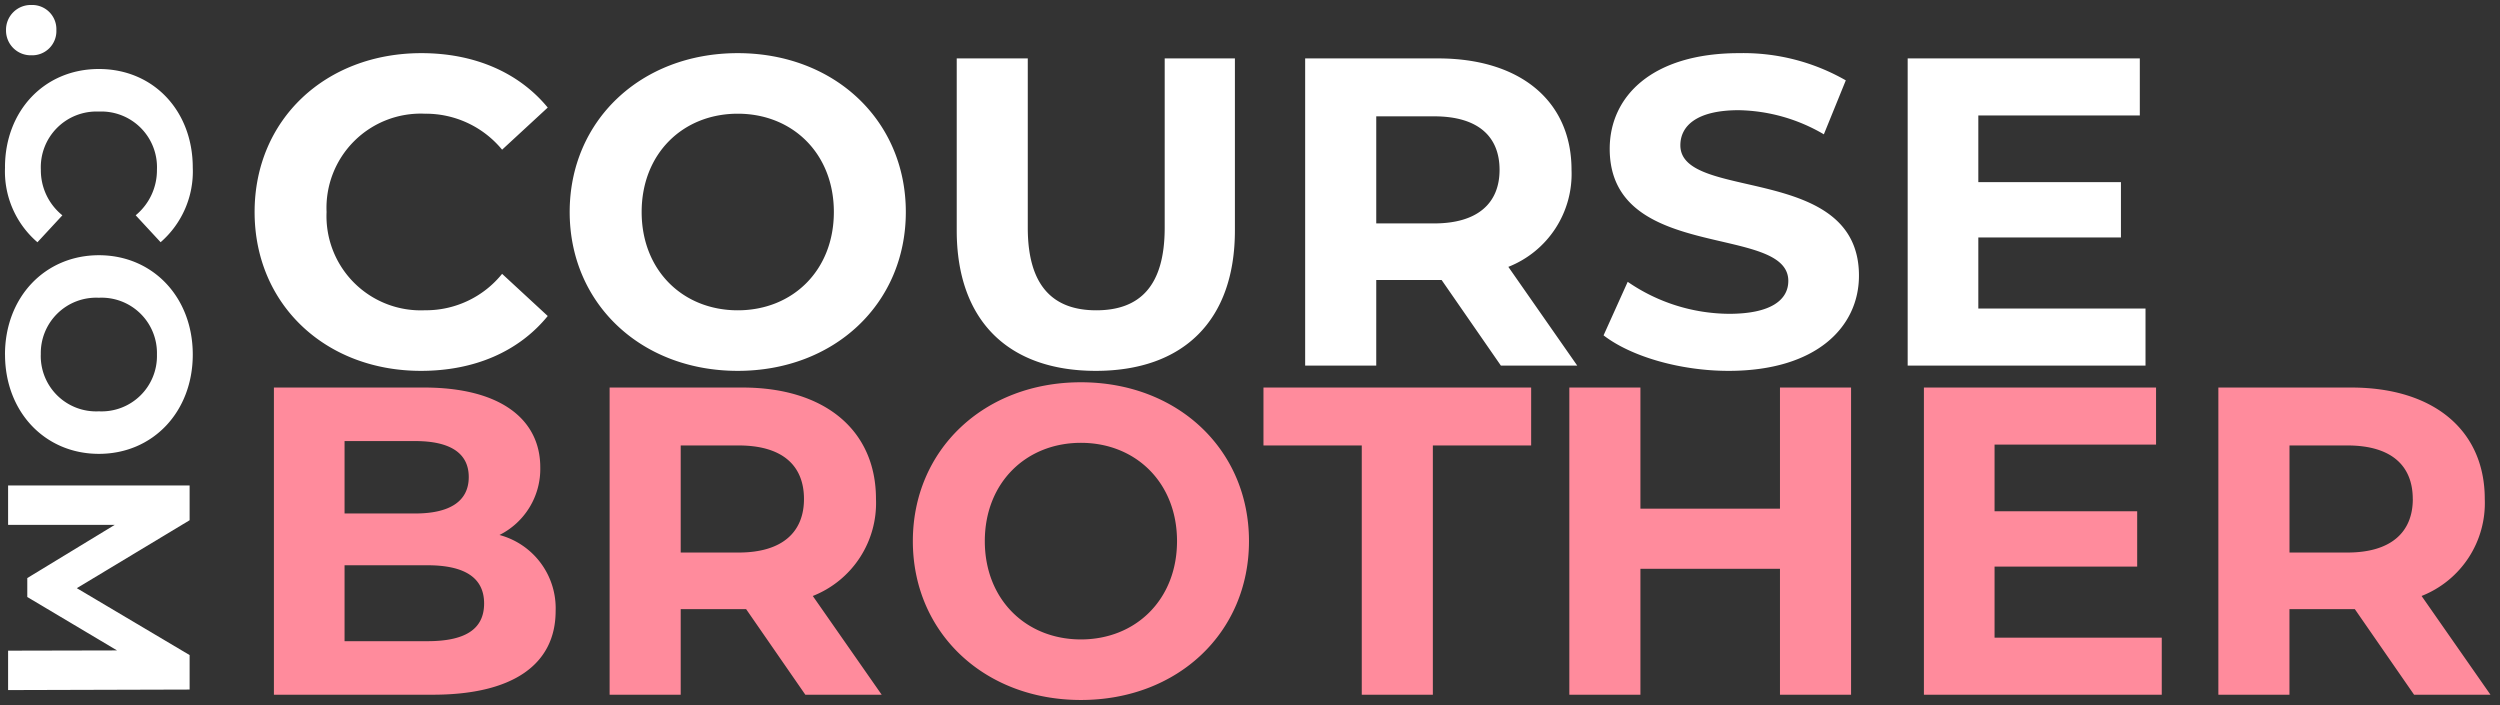 <svg xmlns="http://www.w3.org/2000/svg" viewBox="-3568.812 -178.657 250.667 70.685"><rect x="-3568.812" y="-178.657" width="250.667" height="70.685" fill="#333333" stroke="none"/><defs><style>.a{fill:#fff;}.a,.b{stroke:rgba(0,0,0,0);}.b{fill:#ff8b9c;}</style></defs><path class="a" d="M18.392,43.528c5.368,0,9.812-1.936,12.716-5.5L26.532,33.8a9.815,9.815,0,0,1-7.744,3.652A9.449,9.449,0,0,1,8.932,27.6a9.449,9.449,0,0,1,9.856-9.856,9.909,9.909,0,0,1,7.744,3.608l4.576-4.224c-2.9-3.52-7.348-5.456-12.672-5.456-9.592,0-16.72,6.644-16.72,15.928S8.844,43.528,18.392,43.528Zm31.768,0c9.68,0,16.852-6.732,16.852-15.928S59.84,11.672,50.16,11.672c-9.724,0-16.852,6.776-16.852,15.928S40.436,43.528,50.16,43.528Zm0-6.072c-5.5,0-9.636-4-9.636-9.856s4.136-9.856,9.636-9.856,9.636,4,9.636,9.856S55.66,37.456,50.16,37.456Zm35.9,6.072c8.756,0,13.948-5.016,13.948-14.08V12.2h-7.04V29.184c0,5.852-2.508,8.272-6.864,8.272-4.312,0-6.864-2.42-6.864-8.272V12.2H72.116V29.448C72.116,38.512,77.308,43.528,86.064,43.528ZM134.332,43l-6.908-9.9a10.013,10.013,0,0,0,6.336-9.724c0-6.908-5.148-11.176-13.376-11.176H107.052V43h7.128V34.42h6.556l5.94,8.58Zm-7.788-19.624c0,3.344-2.2,5.368-6.556,5.368H114.18V18.008h5.808C124.344,18.008,126.544,19.988,126.544,23.376Zm22.968,20.152c8.8,0,13.068-4.4,13.068-9.548,0-11.308-17.908-7.392-17.908-13.068,0-1.936,1.628-3.52,5.852-3.52a17.4,17.4,0,0,1,8.536,2.42l2.2-5.412a20.661,20.661,0,0,0-10.692-2.728c-8.756,0-12.98,4.356-12.98,9.592,0,11.44,17.908,7.48,17.908,13.244,0,1.892-1.716,3.3-5.94,3.3A18.117,18.117,0,0,1,139.392,34.6l-2.42,5.368C139.7,42.076,144.628,43.528,149.512,43.528Zm25.036-6.248V30.152h14.3V24.608h-14.3V17.92H190.74V12.2H167.464V43h23.848V37.28Z" transform="translate(-3545 -185)"/><path class="b" d="M26.268,26.984a7.4,7.4,0,0,0,4.092-6.776c0-4.8-3.96-8.008-11.66-8.008H3.652V43H19.58c8.1,0,12.32-3.08,12.32-8.4A7.606,7.606,0,0,0,26.268,26.984ZM17.82,17.568c3.476,0,5.368,1.188,5.368,3.608S21.3,24.828,17.82,24.828H10.736v-7.26Zm1.232,20.064H10.736V30.02h8.316c3.7,0,5.676,1.232,5.676,3.828C24.728,36.488,22.748,37.632,19.052,37.632ZM64.592,43l-6.908-9.9a10.013,10.013,0,0,0,6.336-9.724c0-6.908-5.148-11.176-13.376-11.176H37.312V43H44.44V34.42H51L56.936,43ZM56.8,23.376c0,3.344-2.2,5.368-6.556,5.368H44.44V18.008h5.808C54.6,18.008,56.8,19.988,56.8,23.376ZM84.568,43.528c9.68,0,16.852-6.732,16.852-15.928S94.248,11.672,84.568,11.672c-9.724,0-16.852,6.776-16.852,15.928S74.844,43.528,84.568,43.528Zm0-6.072c-5.5,0-9.636-4-9.636-9.856s4.136-9.856,9.636-9.856,9.636,4,9.636,9.856S90.068,37.456,84.568,37.456ZM112.728,43h7.128V18.008h9.856V12.2h-26.84v5.808h9.856ZM154.66,12.2V24.344H140.668V12.2H133.54V43h7.128V30.372H154.66V43h7.128V12.2Zm21.516,25.08V30.152h14.3V24.608h-14.3V17.92h16.192V12.2H169.092V43H192.94V37.28ZM225.9,43l-6.908-9.9a10.013,10.013,0,0,0,6.336-9.724c0-6.908-5.148-11.176-13.376-11.176H198.616V43h7.128V34.42H212.3L218.24,43Zm-7.788-19.624c0,3.344-2.2,5.368-6.556,5.368h-5.808V18.008h5.808C215.908,18.008,218.108,19.988,218.108,23.376Z" transform="translate(-3545 -152)"/><path class="a" d="M3.406.208A2.482,2.482,0,0,0,5.928-2.34a2.424,2.424,0,0,0-2.522-2.5A2.424,2.424,0,0,0,.884-2.34,2.482,2.482,0,0,0,3.406.208Zm13.754.1a9.351,9.351,0,0,0,7.514-3.25l-2.7-2.5a5.8,5.8,0,0,1-4.576,2.158A5.583,5.583,0,0,1,11.57-9.1a5.583,5.583,0,0,1,5.824-5.824,5.855,5.855,0,0,1,4.576,2.132l2.7-2.5a9.4,9.4,0,0,0-7.488-3.224c-5.668,0-9.88,3.926-9.88,9.412S11.518.312,17.16.312Zm18.772,0c5.72,0,9.958-3.978,9.958-9.412s-4.238-9.412-9.958-9.412c-5.746,0-9.958,4-9.958,9.412S30.186.312,35.932.312Zm0-3.588A5.552,5.552,0,0,1,30.238-9.1a5.552,5.552,0,0,1,5.694-5.824A5.552,5.552,0,0,1,41.626-9.1,5.552,5.552,0,0,1,35.932-3.276ZM69.576,0l-.052-18.2H66.066L59.358-6.89,52.546-18.2H49.062V0h3.952V-10.686l5.33,8.762h1.9l5.356-9L65.624,0Z" transform="translate(-3568 -179.041) rotate(90)"/></svg>